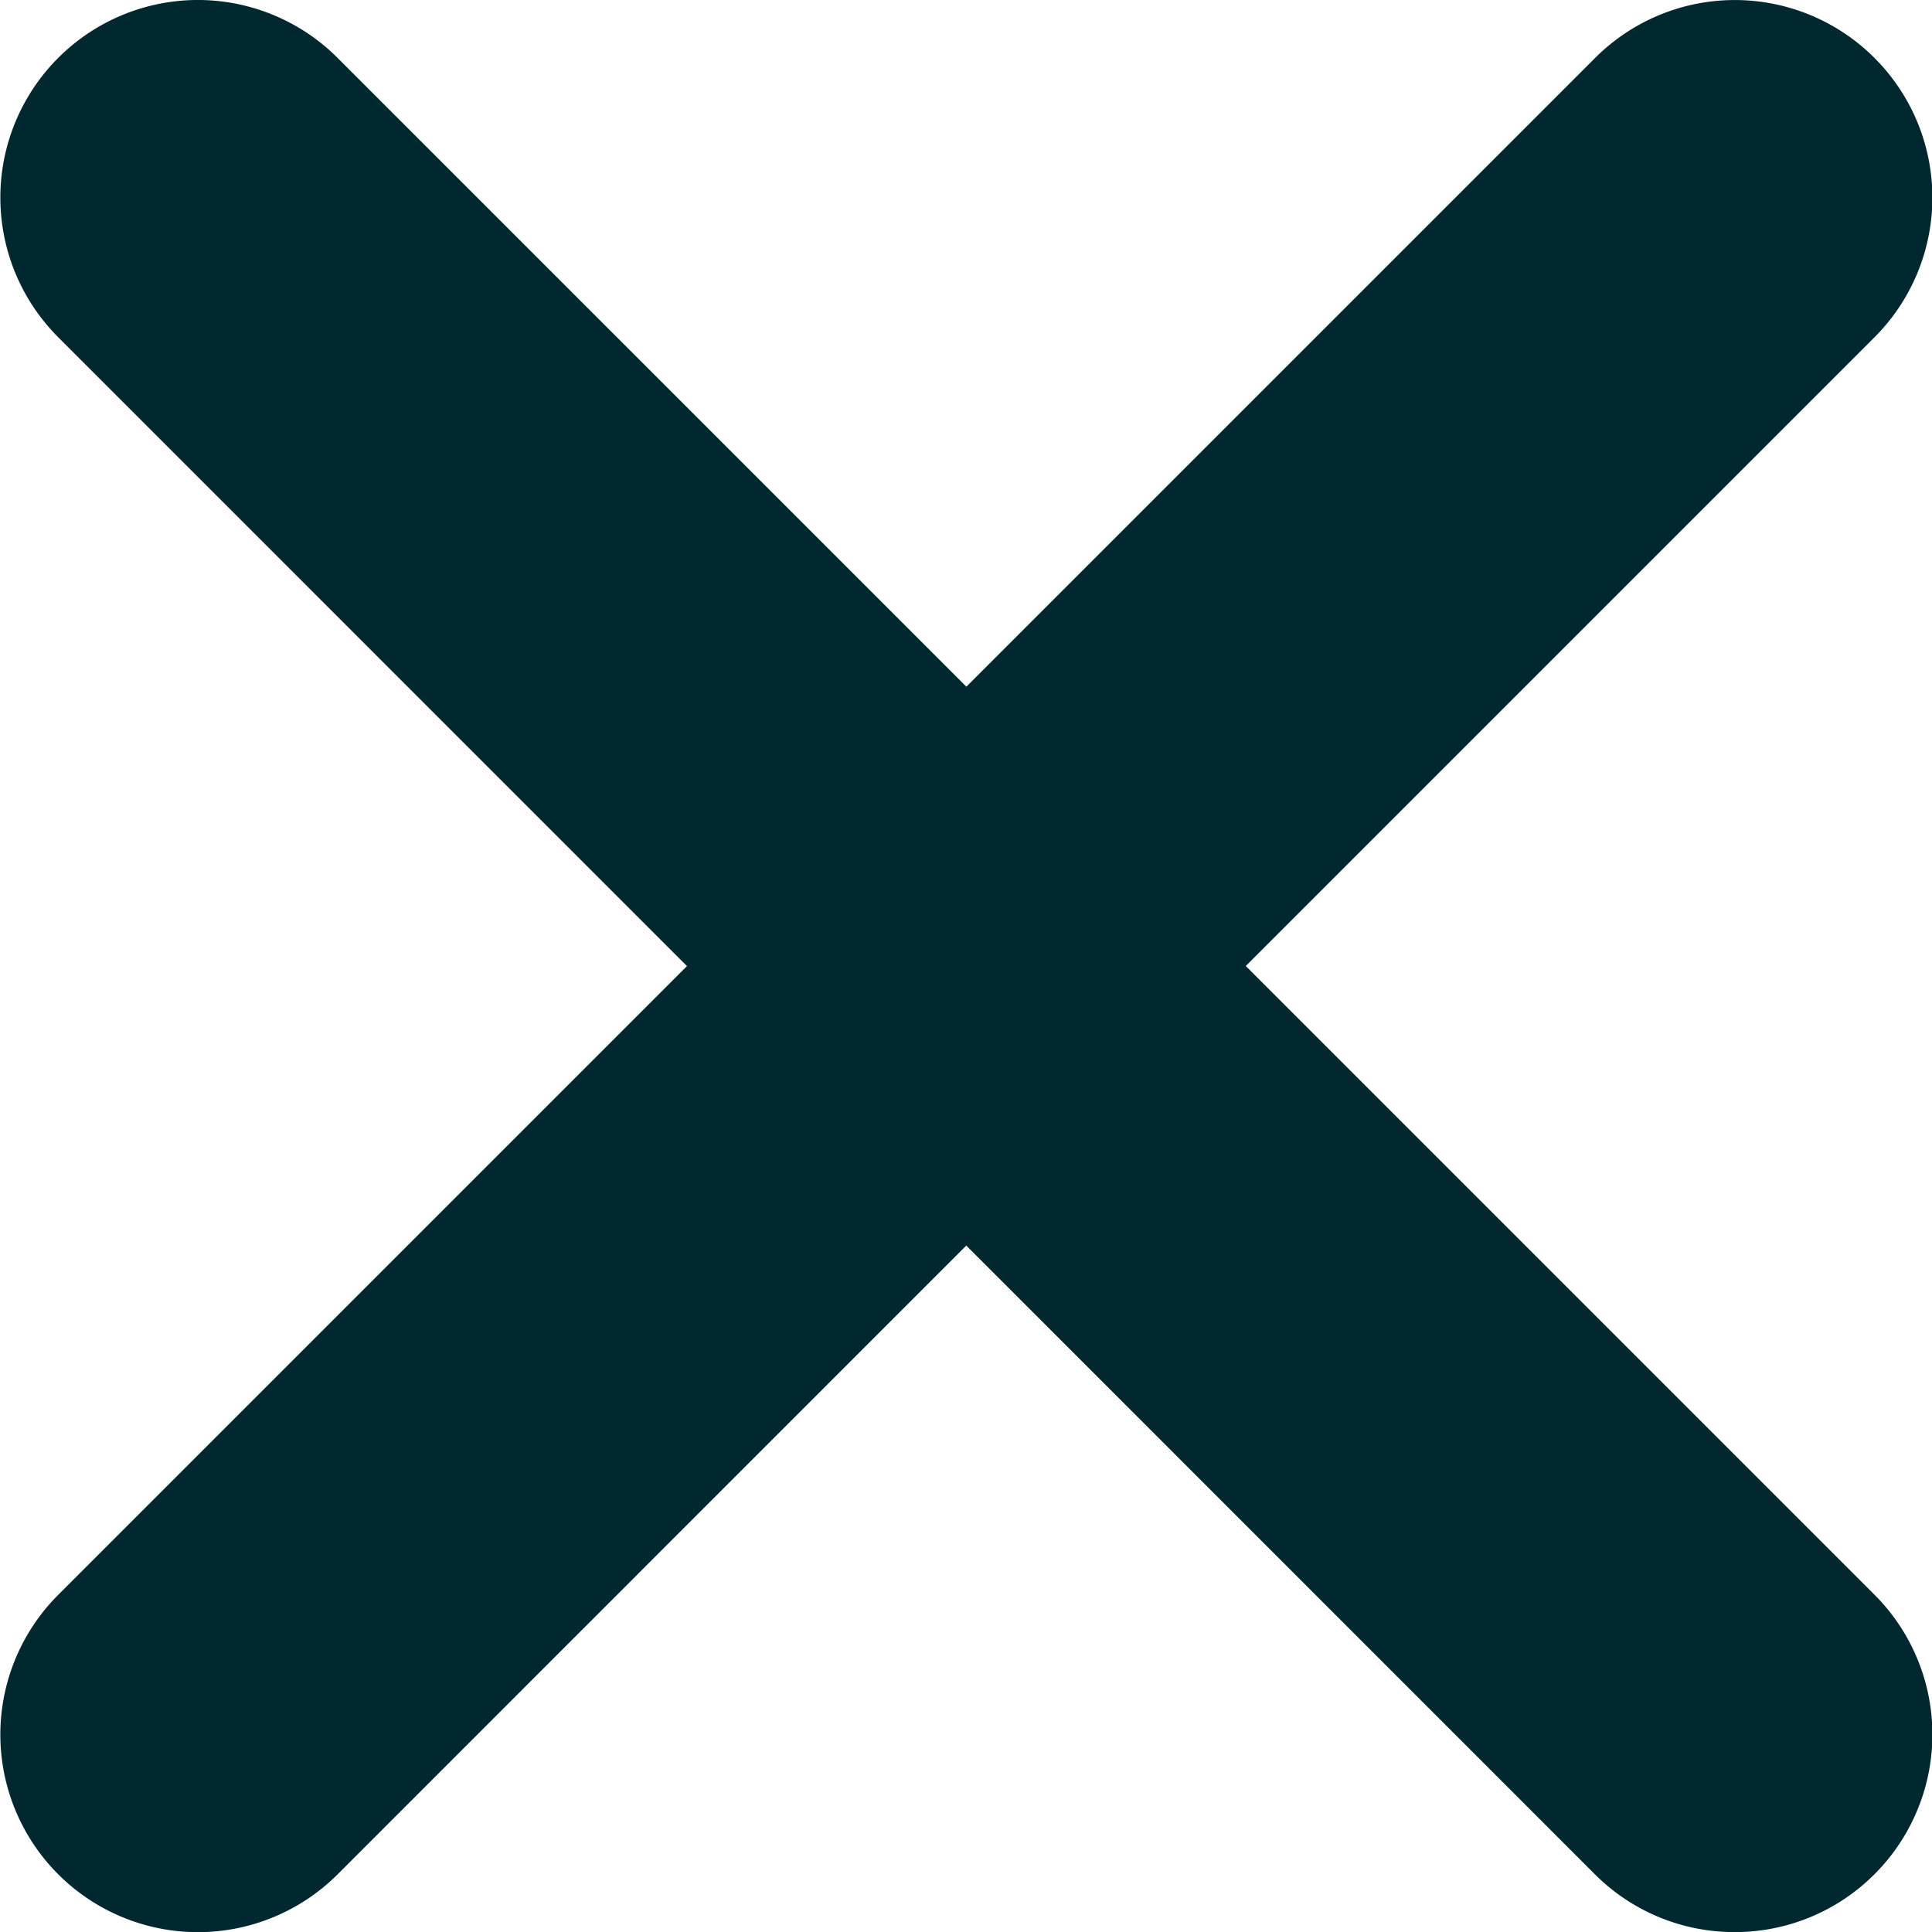 <svg xmlns="http://www.w3.org/2000/svg" width="21" height="21.002" viewBox="0 0 21 21.002">
  <path id="Union_2" data-name="Union 2" d="M-3885.8,2236.236l-6.833-6.834-6.833,6.834a2.148,2.148,0,0,1-3.037,0,2.148,2.148,0,0,1,0-3.038l6.834-6.834-6.834-6.835a2.147,2.147,0,0,1,0-3.037,2.146,2.146,0,0,1,3.036,0l6.835,6.835,6.834-6.834a2.146,2.146,0,0,1,3.037,0,2.146,2.146,0,0,1,0,3.036l-6.834,6.834,6.834,6.834a2.148,2.148,0,0,1,0,3.038,2.142,2.142,0,0,1-1.519.629A2.142,2.142,0,0,1-3885.8,2236.236Z" transform="translate(3903.136 -2215.863)" fill="#01282f"/>
</svg>
